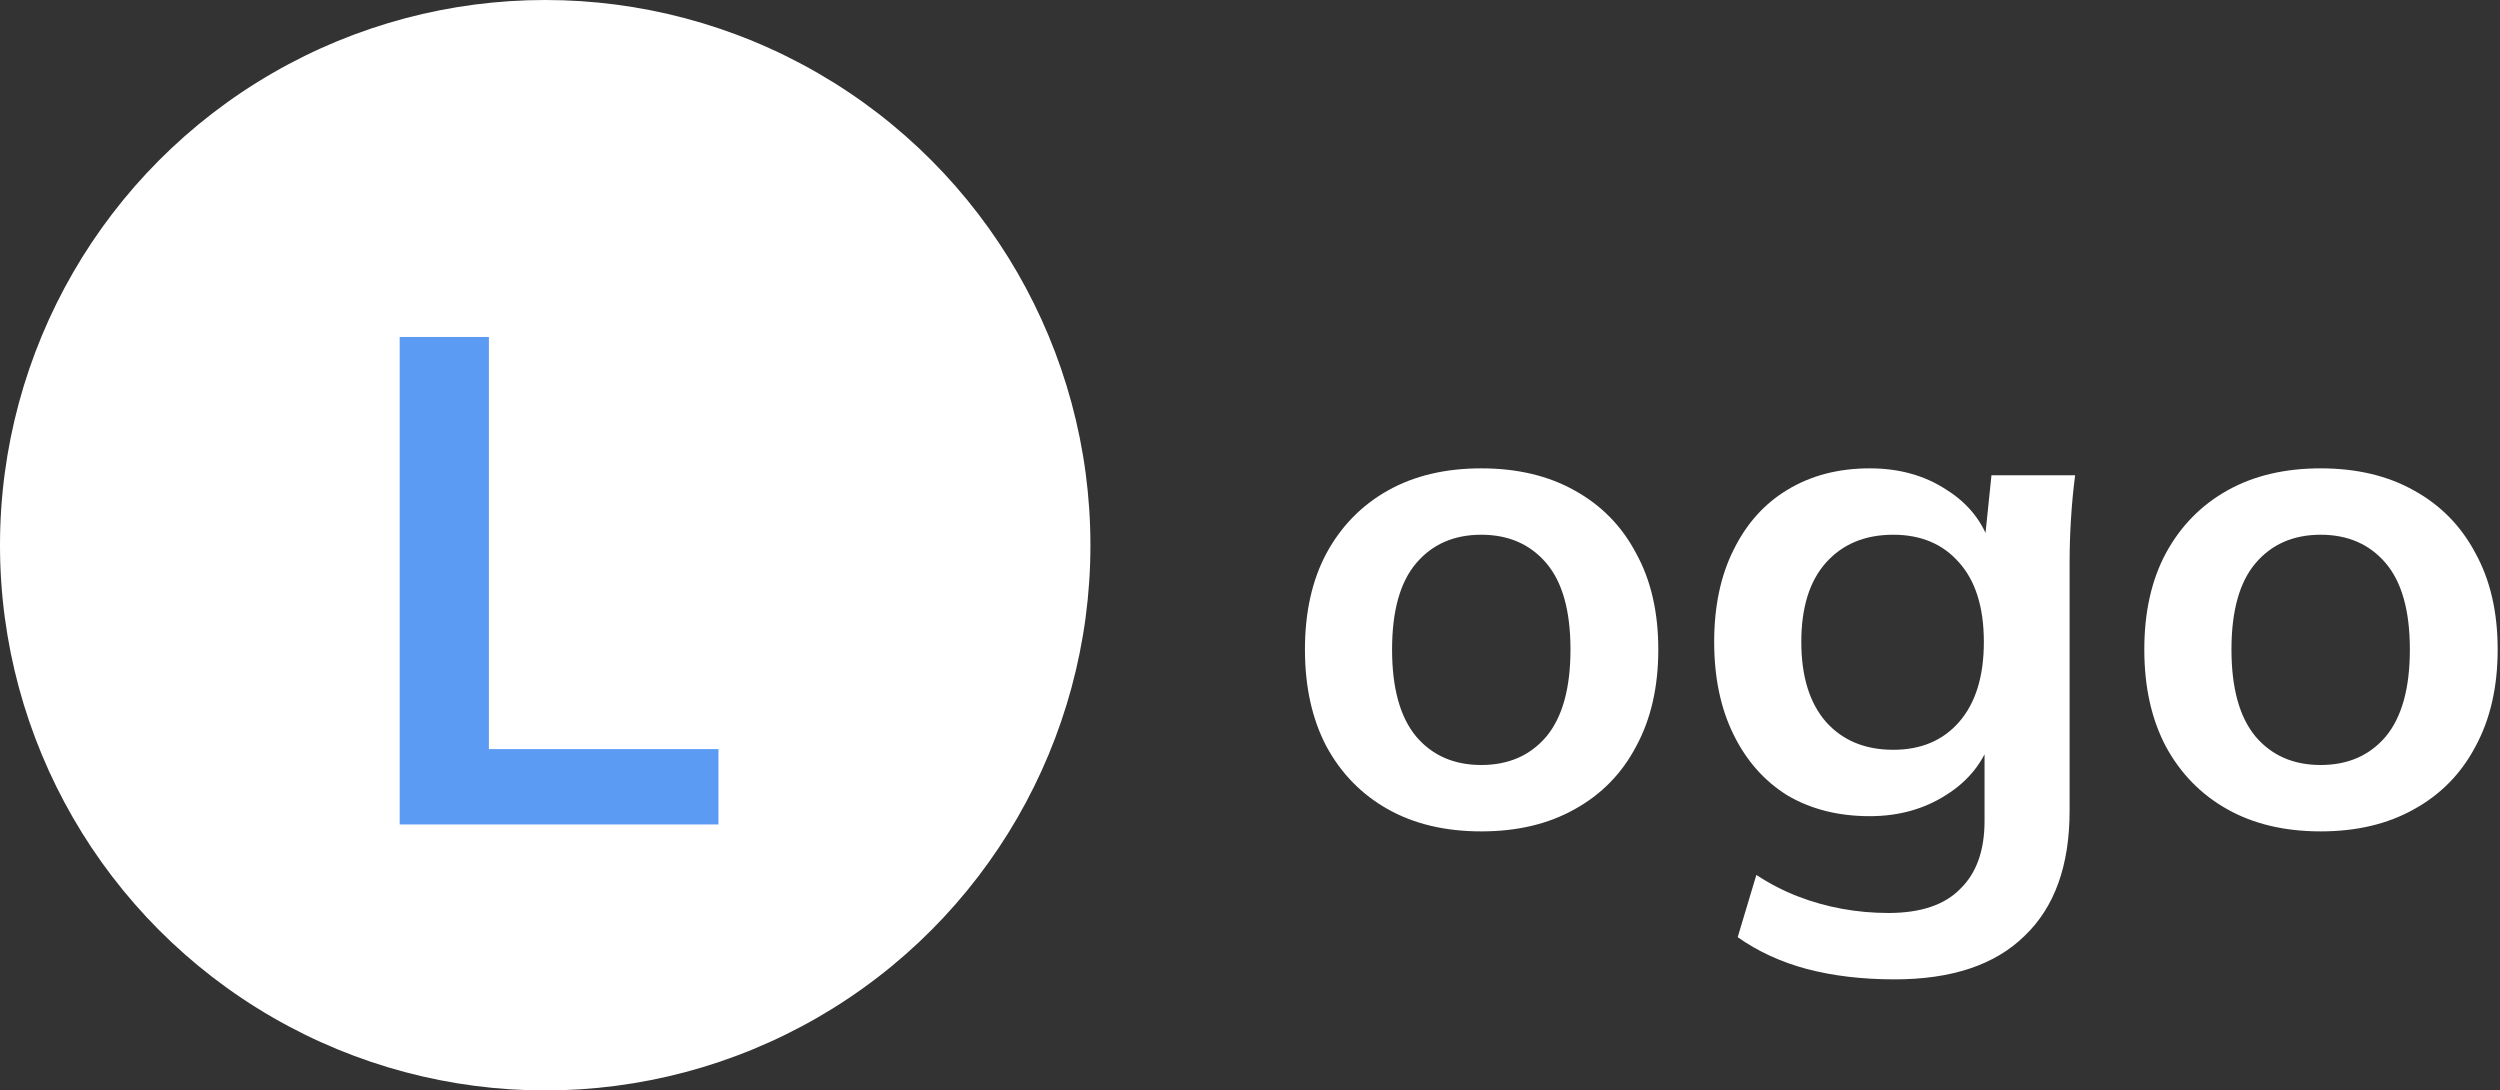 <svg width="94" height="41" viewBox="0 0 94 41" fill="none" xmlns="http://www.w3.org/2000/svg">
<rect x="0" y="0" width="94" height="41" fill="#333333" stroke="none"/>
<circle cx="20.5" cy="20.5" r="20.5" fill="white"/>
<path d="M15.028 31V12.67H18.382V28.166H27.014V31H15.028Z" fill="#5B9BF3"/>
<path d="M55.696 31.26C54.344 31.26 53.174 30.983 52.186 30.428C51.198 29.873 50.427 29.085 49.872 28.062C49.335 27.039 49.066 25.826 49.066 24.422C49.066 23.018 49.335 21.813 49.872 20.808C50.427 19.785 51.198 18.997 52.186 18.442C53.174 17.887 54.344 17.61 55.696 17.61C57.048 17.61 58.218 17.887 59.206 18.442C60.211 18.997 60.983 19.785 61.52 20.808C62.075 21.813 62.352 23.018 62.352 24.422C62.352 25.826 62.075 27.039 61.52 28.062C60.983 29.085 60.211 29.873 59.206 30.428C58.218 30.983 57.048 31.26 55.696 31.26ZM55.696 28.764C56.719 28.764 57.533 28.409 58.14 27.698C58.747 26.97 59.05 25.878 59.05 24.422C59.05 22.966 58.747 21.883 58.14 21.172C57.533 20.461 56.719 20.106 55.696 20.106C54.673 20.106 53.859 20.461 53.252 21.172C52.645 21.883 52.342 22.966 52.342 24.422C52.342 25.878 52.645 26.97 53.252 27.698C53.859 28.409 54.673 28.764 55.696 28.764ZM71.239 36.824C70.025 36.824 68.925 36.694 67.937 36.434C66.966 36.174 66.099 35.775 65.337 35.238L66.039 32.898C66.541 33.227 67.061 33.496 67.599 33.704C68.136 33.912 68.691 34.068 69.263 34.172C69.835 34.276 70.415 34.328 71.005 34.328C72.218 34.328 73.119 34.025 73.709 33.418C74.315 32.829 74.619 31.979 74.619 30.87V27.724H74.879C74.601 28.625 74.038 29.345 73.189 29.882C72.357 30.419 71.395 30.688 70.303 30.688C69.124 30.688 68.093 30.428 67.209 29.908C66.342 29.371 65.666 28.608 65.181 27.62C64.695 26.632 64.453 25.471 64.453 24.136C64.453 22.801 64.695 21.649 65.181 20.678C65.666 19.69 66.342 18.936 67.209 18.416C68.093 17.879 69.124 17.61 70.303 17.61C71.412 17.61 72.374 17.879 73.189 18.416C74.021 18.936 74.575 19.647 74.853 20.548L74.619 20.392L74.879 17.87H78.025C77.955 18.407 77.903 18.953 77.869 19.508C77.834 20.063 77.817 20.609 77.817 21.146V30.48C77.817 32.543 77.253 34.111 76.127 35.186C75.017 36.278 73.388 36.824 71.239 36.824ZM71.187 28.192C72.227 28.192 73.05 27.845 73.657 27.152C74.281 26.441 74.593 25.436 74.593 24.136C74.593 22.836 74.281 21.839 73.657 21.146C73.05 20.453 72.227 20.106 71.187 20.106C70.129 20.106 69.289 20.453 68.665 21.146C68.041 21.839 67.729 22.836 67.729 24.136C67.729 25.436 68.041 26.441 68.665 27.152C69.289 27.845 70.129 28.192 71.187 28.192ZM87.257 31.26C85.904 31.26 84.734 30.983 83.746 30.428C82.758 29.873 81.987 29.085 81.433 28.062C80.895 27.039 80.626 25.826 80.626 24.422C80.626 23.018 80.895 21.813 81.433 20.808C81.987 19.785 82.758 18.997 83.746 18.442C84.734 17.887 85.904 17.61 87.257 17.61C88.609 17.61 89.778 17.887 90.766 18.442C91.772 18.997 92.543 19.785 93.081 20.808C93.635 21.813 93.912 23.018 93.912 24.422C93.912 25.826 93.635 27.039 93.081 28.062C92.543 29.085 91.772 29.873 90.766 30.428C89.778 30.983 88.609 31.26 87.257 31.26ZM87.257 28.764C88.279 28.764 89.094 28.409 89.701 27.698C90.307 26.97 90.611 25.878 90.611 24.422C90.611 22.966 90.307 21.883 89.701 21.172C89.094 20.461 88.279 20.106 87.257 20.106C86.234 20.106 85.419 20.461 84.812 21.172C84.206 21.883 83.903 22.966 83.903 24.422C83.903 25.878 84.206 26.97 84.812 27.698C85.419 28.409 86.234 28.764 87.257 28.764Z" fill="white"/>
</svg>
